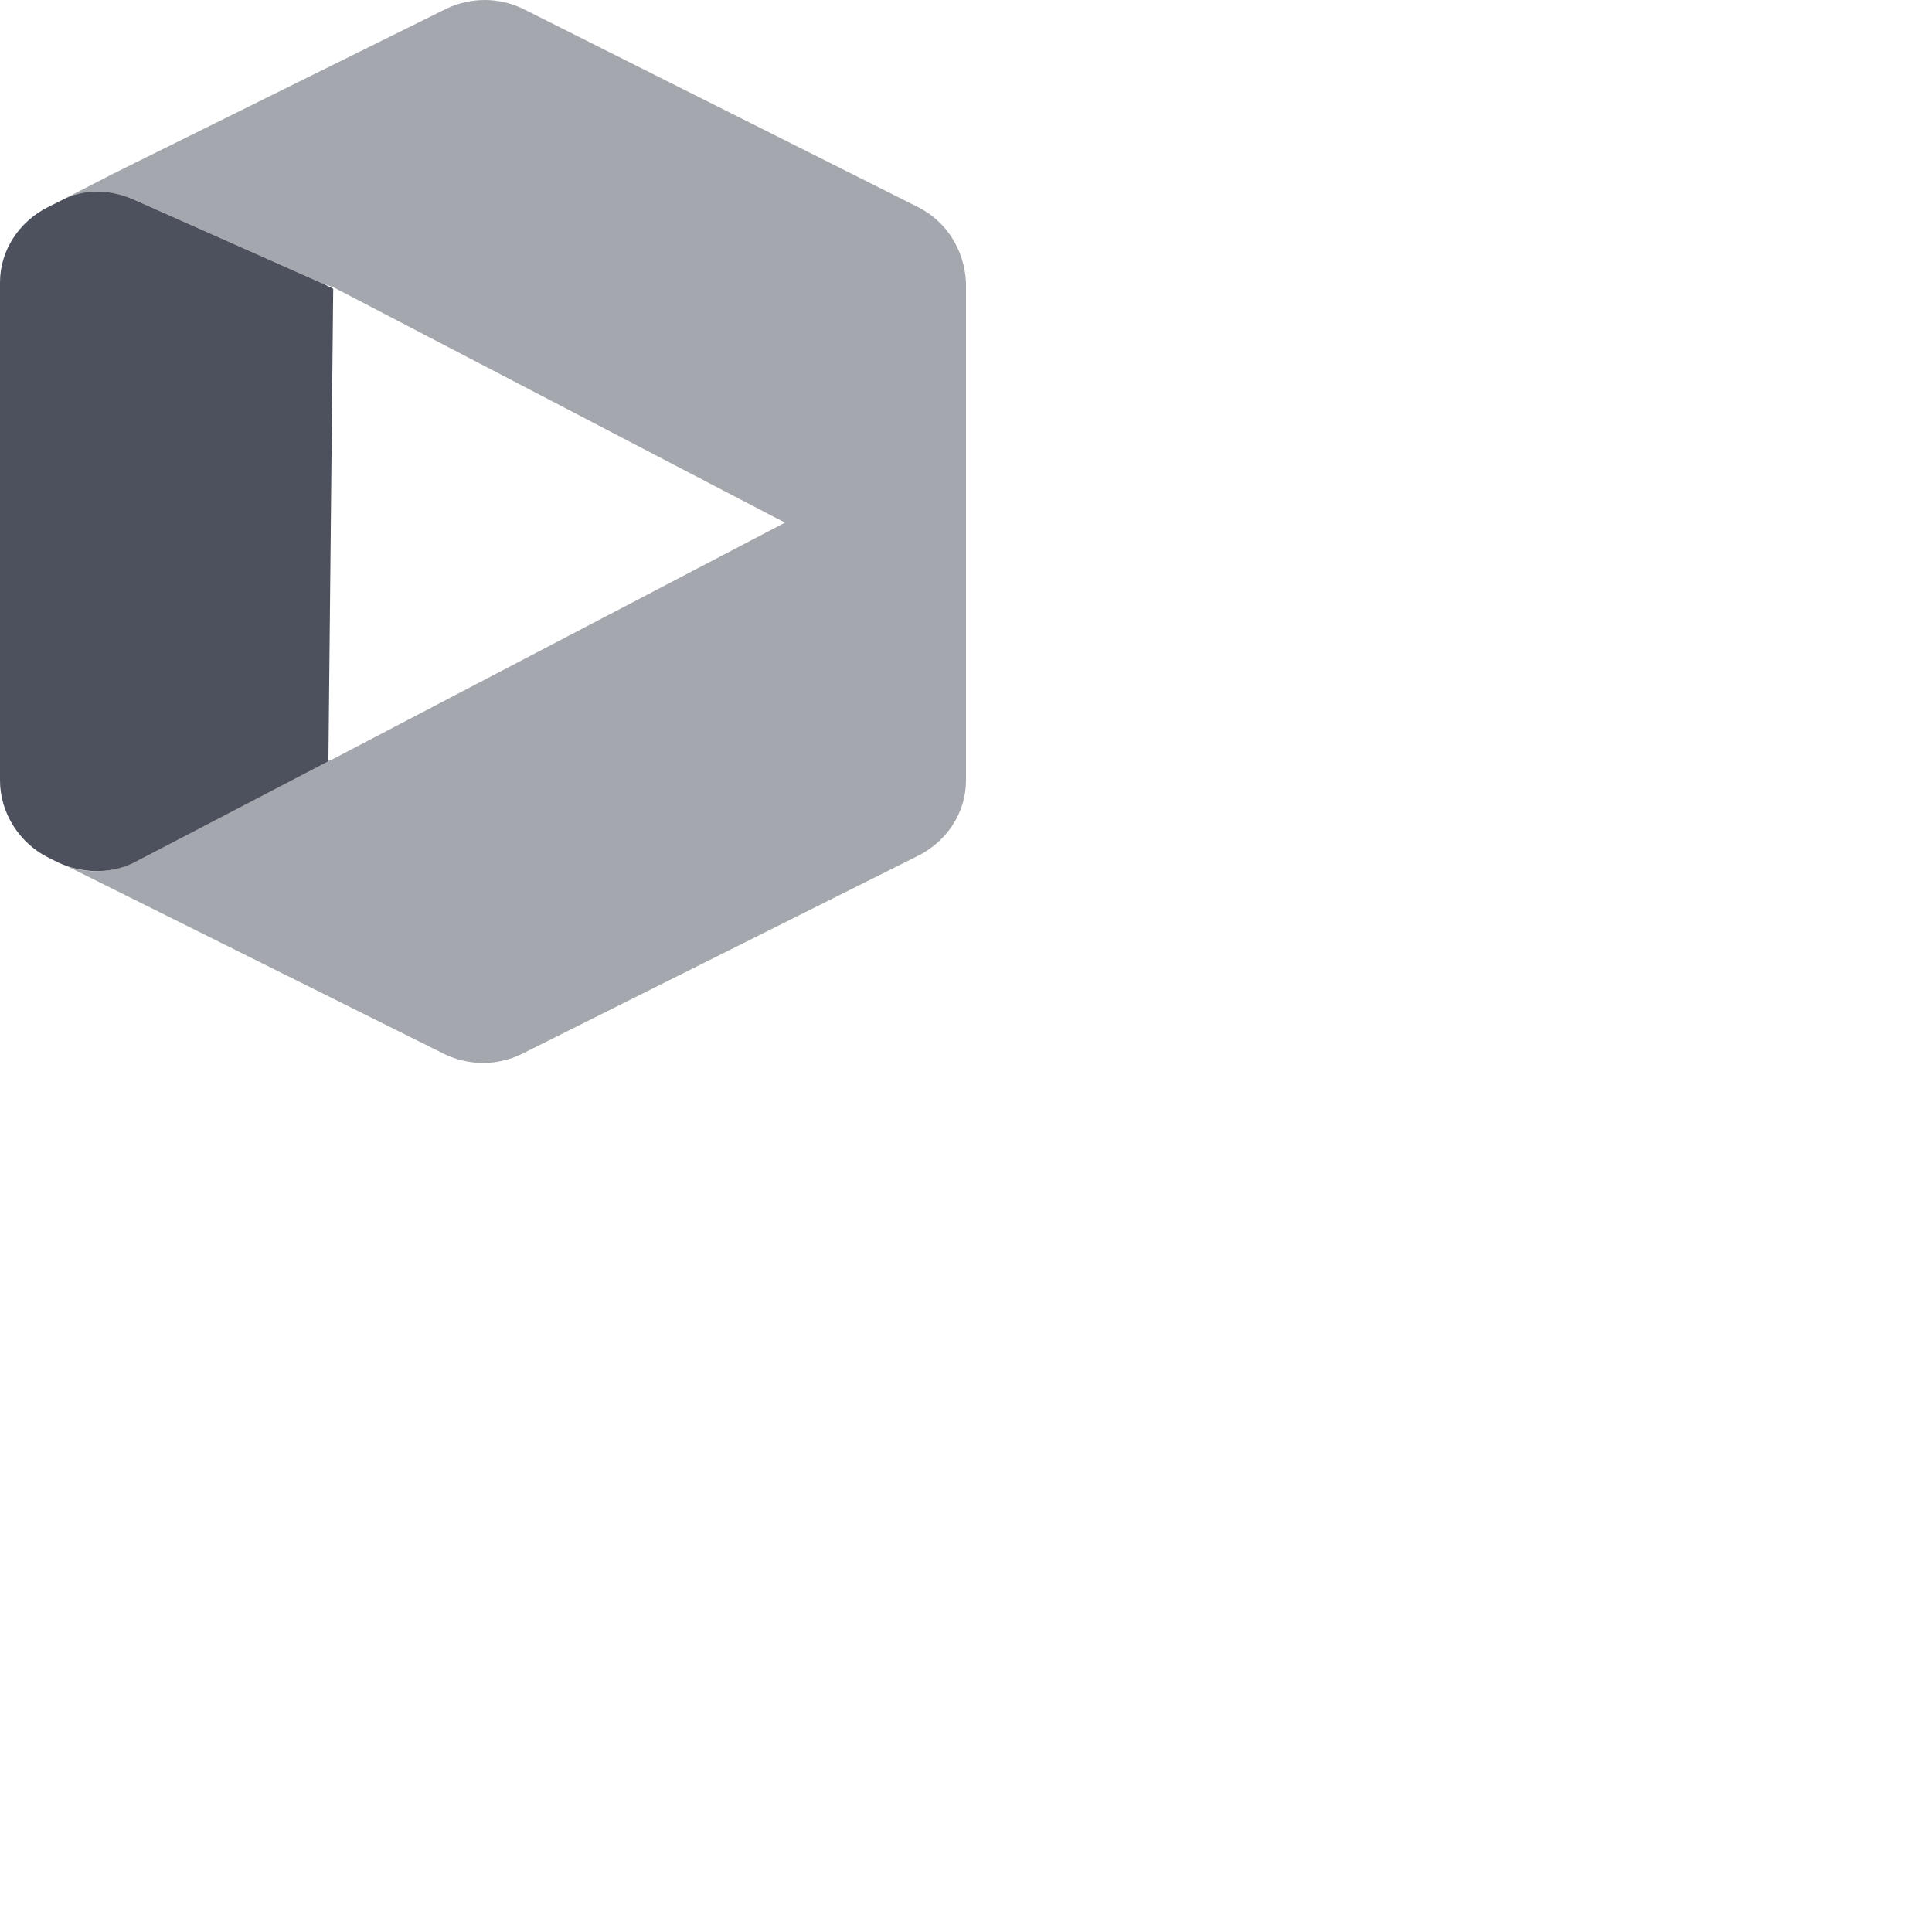 <svg xmlns="http://www.w3.org/2000/svg" version="1.1" viewBox="0 0 512 512" fill="currentColor"><path fill="#A4A7AD" d="M243.264 54.872L138.4 2.23c-6.368-2.972-13.585-2.972-19.953 0L30.143 45.957l-14.01 7.217c6.368-2.972 13.585-2.972 19.953 0L85.758 75.25l2.547.85l119.722 62.407L87.88 201.34l-1.274.425l-50.945 26.746c-6.368 2.972-13.586 3.396-19.954 0l-2.547-1.274l104.862 52.22c6.368 2.97 13.586 2.97 19.954 0l105.287-52.644C250.905 222.992 256 215.35 256 206.859V74.826c-.425-8.491-5.095-16.133-12.736-19.954"/><path fill="#4D515D" d="M85.758 75.25L36.086 53.174c-6.368-2.972-13.585-3.396-19.953 0l-2.548 1.274c-.424 0-.424.424-.849.424C5.095 58.693 0 66.335 0 74.826v132.033c0 8.49 5.095 16.557 12.736 20.378l2.548 1.274c6.368 2.972 13.585 3.21 19.953.238l51.795-27.027l1.273-125.198z"/></svg>